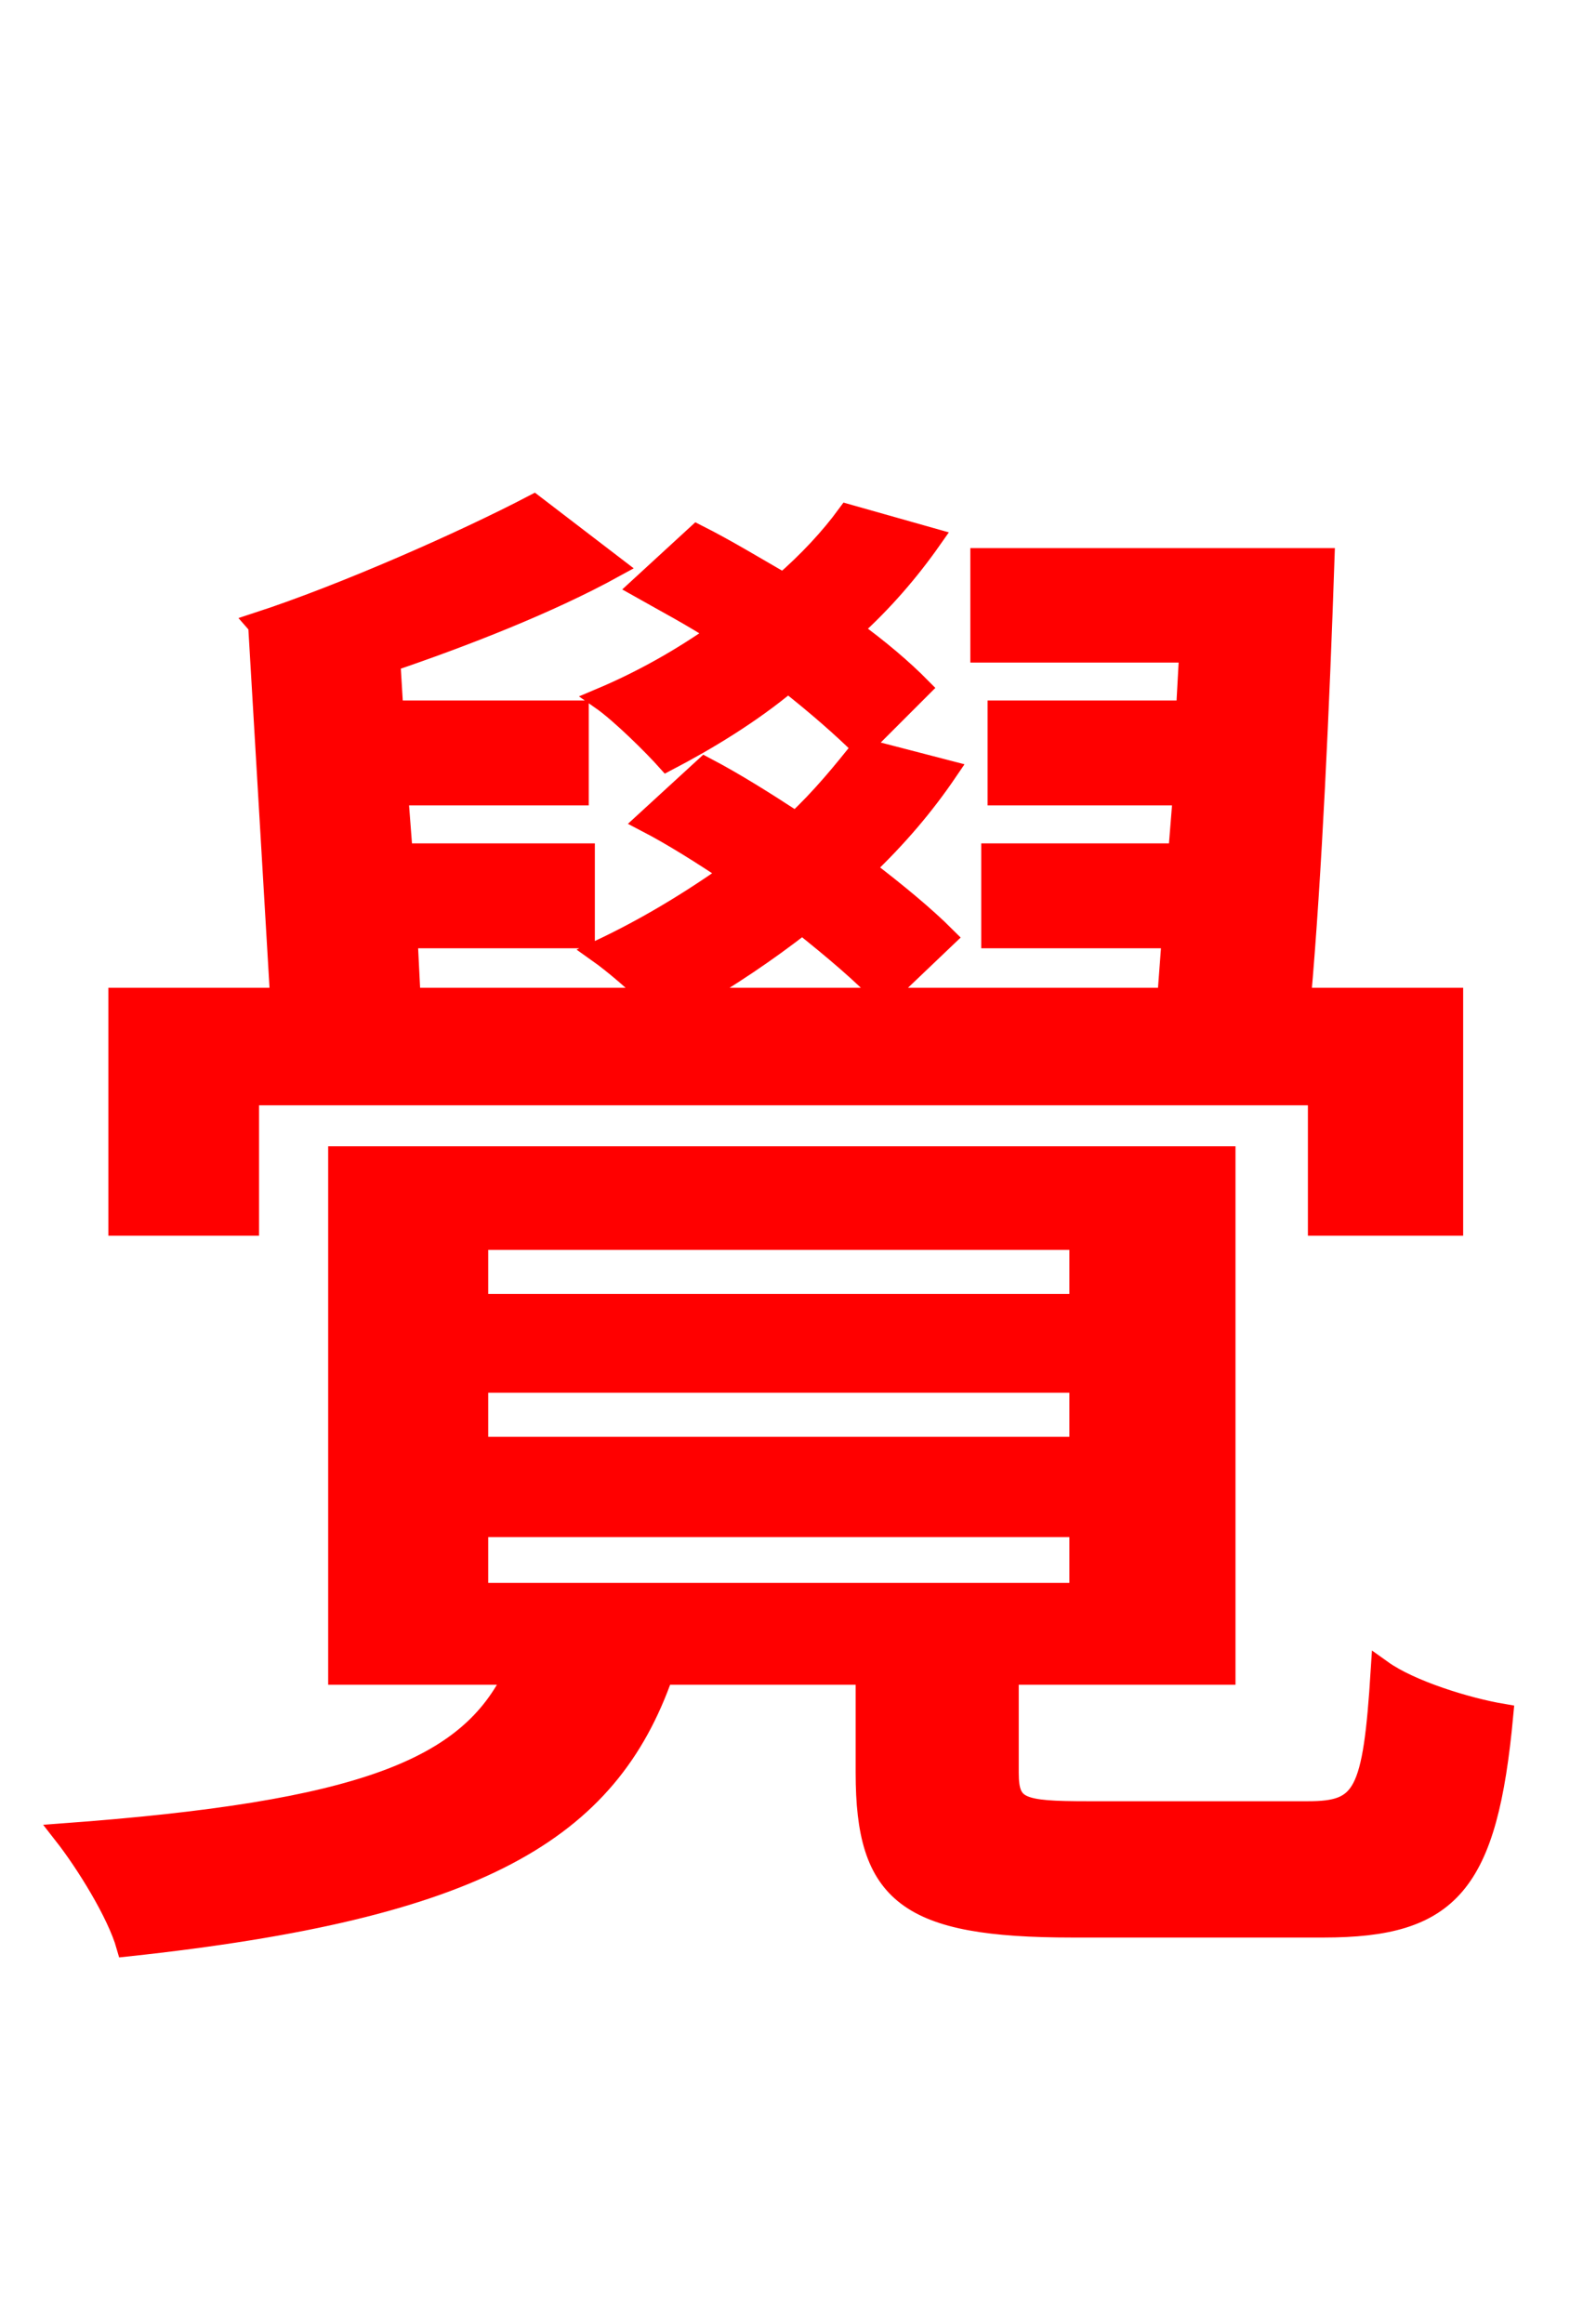 <svg xmlns="http://www.w3.org/2000/svg" xmlns:xlink="http://www.w3.org/1999/xlink" width="72" height="106.56"><path fill="red" stroke="red" d="M42.19 31.54C41.40 30.74 40.32 29.81 39.02 28.87C40.46 27.58 41.69 26.14 42.70 24.70L38.88 23.62C38.09 24.70 37.08 25.78 35.93 26.78C34.56 25.99 33.26 25.20 31.97 24.55L29.38 26.93C30.53 27.58 31.75 28.22 32.98 29.02C31.25 30.24 29.45 31.25 27.58 32.04C28.51 32.69 30.02 34.20 30.60 34.85C32.40 33.91 34.42 32.69 36.14 31.25C37.51 32.33 38.66 33.34 39.53 34.20ZM11.38 50.18L60.48 50.18L60.48 56.16L66.60 56.16L66.60 45.79L59.62 45.79C60.12 40.18 60.48 32.11 60.70 25.63L45.00 25.63L45.00 29.88L54.58 29.88L54.43 32.62L45.79 32.62L45.79 36.43L54.29 36.43L54.07 39.17L45.50 39.17L45.50 42.98L53.78 42.98L53.57 45.79L31.68 45.79C33.41 44.78 35.14 43.63 36.79 42.34C38.23 43.49 39.60 44.64 40.54 45.65L43.34 42.98C42.41 42.05 41.11 40.97 39.60 39.82C41.11 38.38 42.34 36.94 43.42 35.35L39.53 34.34C38.66 35.42 37.73 36.58 36.50 37.73C35.06 36.79 33.70 35.93 32.33 35.21L29.66 37.66C30.89 38.30 32.26 39.17 33.55 40.03C31.61 41.40 29.59 42.62 27.43 43.63C28.15 44.14 29.16 45.00 29.95 45.79L18.79 45.79L18.65 42.98L26.78 42.98L26.78 39.17L18.43 39.17L18.22 36.43L26.50 36.43L26.50 32.62L18.00 32.62L17.86 30.31C21.24 29.16 25.13 27.65 28.15 25.99L24.48 23.18C21.31 24.84 15.77 27.29 11.81 28.58L11.88 28.66L12.89 45.79L5.47 45.79L5.47 56.16L11.38 56.16ZM21.89 69.98L49.54 69.98L49.54 73.08L21.89 73.08ZM21.89 63.36L49.54 63.36L49.54 66.38L21.89 66.38ZM21.89 56.81L49.54 56.81L49.54 59.83L21.89 59.83ZM49.90 83.09C46.80 83.09 46.22 82.94 46.22 81.29L46.22 76.75L56.16 76.75L56.16 53.06L15.55 53.06L15.55 76.75L23.62 76.75C21.53 81.14 16.63 83.09 2.95 84.10C3.96 85.39 5.40 87.70 5.83 89.21C21.96 87.48 27.86 83.95 30.38 76.75L39.74 76.75L39.74 81.29C39.74 86.83 41.62 88.34 49.18 88.34L60.70 88.34C66.46 88.34 68.18 86.40 68.90 78.62C67.25 78.34 64.66 77.54 63.36 76.61C63.00 82.30 62.57 83.09 59.98 83.09Z"/></svg>
